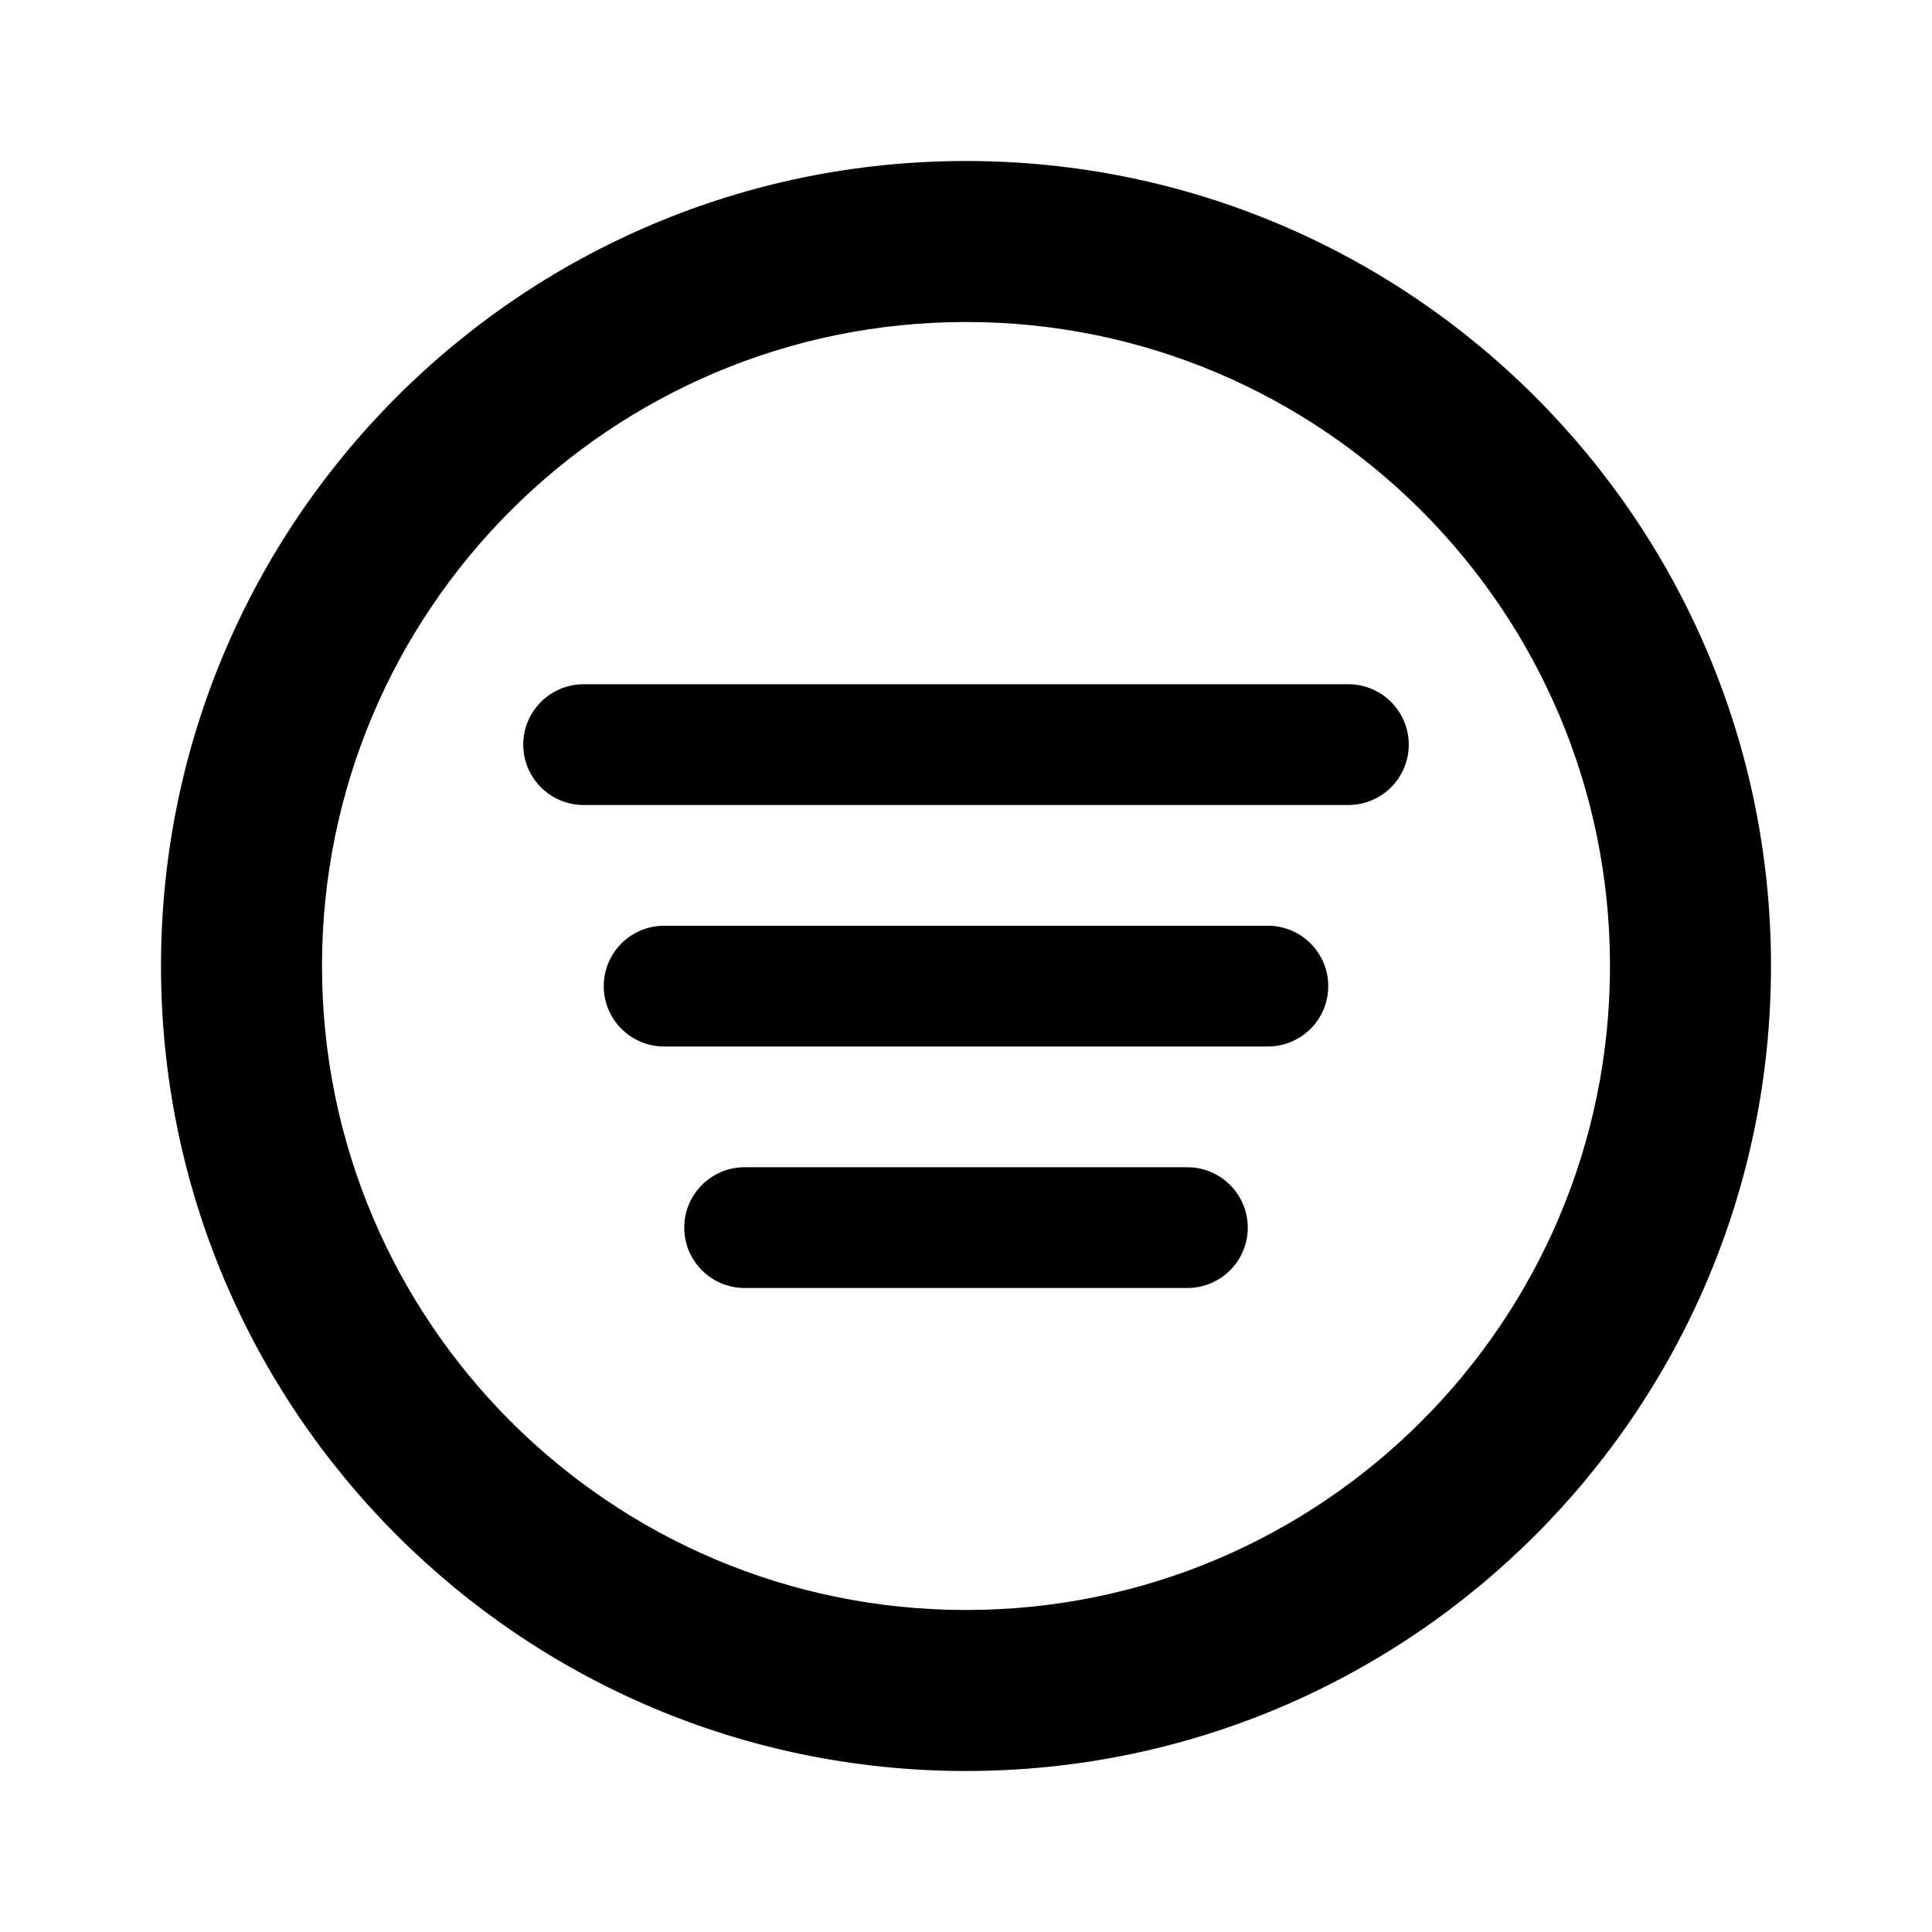 <?xml version="1.0" encoding="UTF-8"?>
<svg width="24px" height="24px" viewBox="0 0 24 24" version="1.1" xmlns="http://www.w3.org/2000/svg" xmlns:xlink="http://www.w3.org/1999/xlink">
    <title>icon/material/unread-outline</title>
    <g id="icon/material/unread-outline" stroke="none" stroke-width="1" fill="none" fill-rule="evenodd">
        <rect id="ViewBox" fill-rule="nonzero" x="0" y="0" width="24" height="24"></rect>
        <path d="M12,2 C17.523,2 22,6.477 22,12 C22,17.523 17.523,22 12,22 C6.477,22 2,17.523 2,12 C2,6.477 6.477,2 12,2 Z M12,4 C7.582,4 4,7.582 4,12 C4,16.418 7.582,20 12,20 C16.418,20 20,16.418 20,12 C20,7.582 16.418,4 12,4 Z M14.75,14.5 C15.164,14.5 15.5,14.836 15.5,15.25 C15.5,15.664 15.164,16 14.75,16 L9.25,16 C8.836,16 8.5,15.664 8.5,15.25 C8.5,14.836 8.836,14.5 9.25,14.5 L14.75,14.5 Z M15.75,11.5 C16.164,11.5 16.5,11.836 16.5,12.25 C16.5,12.664 16.164,13 15.75,13 L8.25,13 C7.836,13 7.5,12.664 7.5,12.25 C7.5,11.836 7.836,11.5 8.25,11.5 L15.75,11.5 Z M16.75,8.5 C17.164,8.5 17.5,8.836 17.5,9.25 C17.5,9.664 17.164,10 16.75,10 L7.25,10 C6.836,10 6.5,9.664 6.5,9.25 C6.5,8.836 6.836,8.5 7.25,8.5 L16.75,8.5 Z" id="xabber:unread-outline" fill="#000000" fill-rule="nonzero"></path>
    </g>
</svg>
